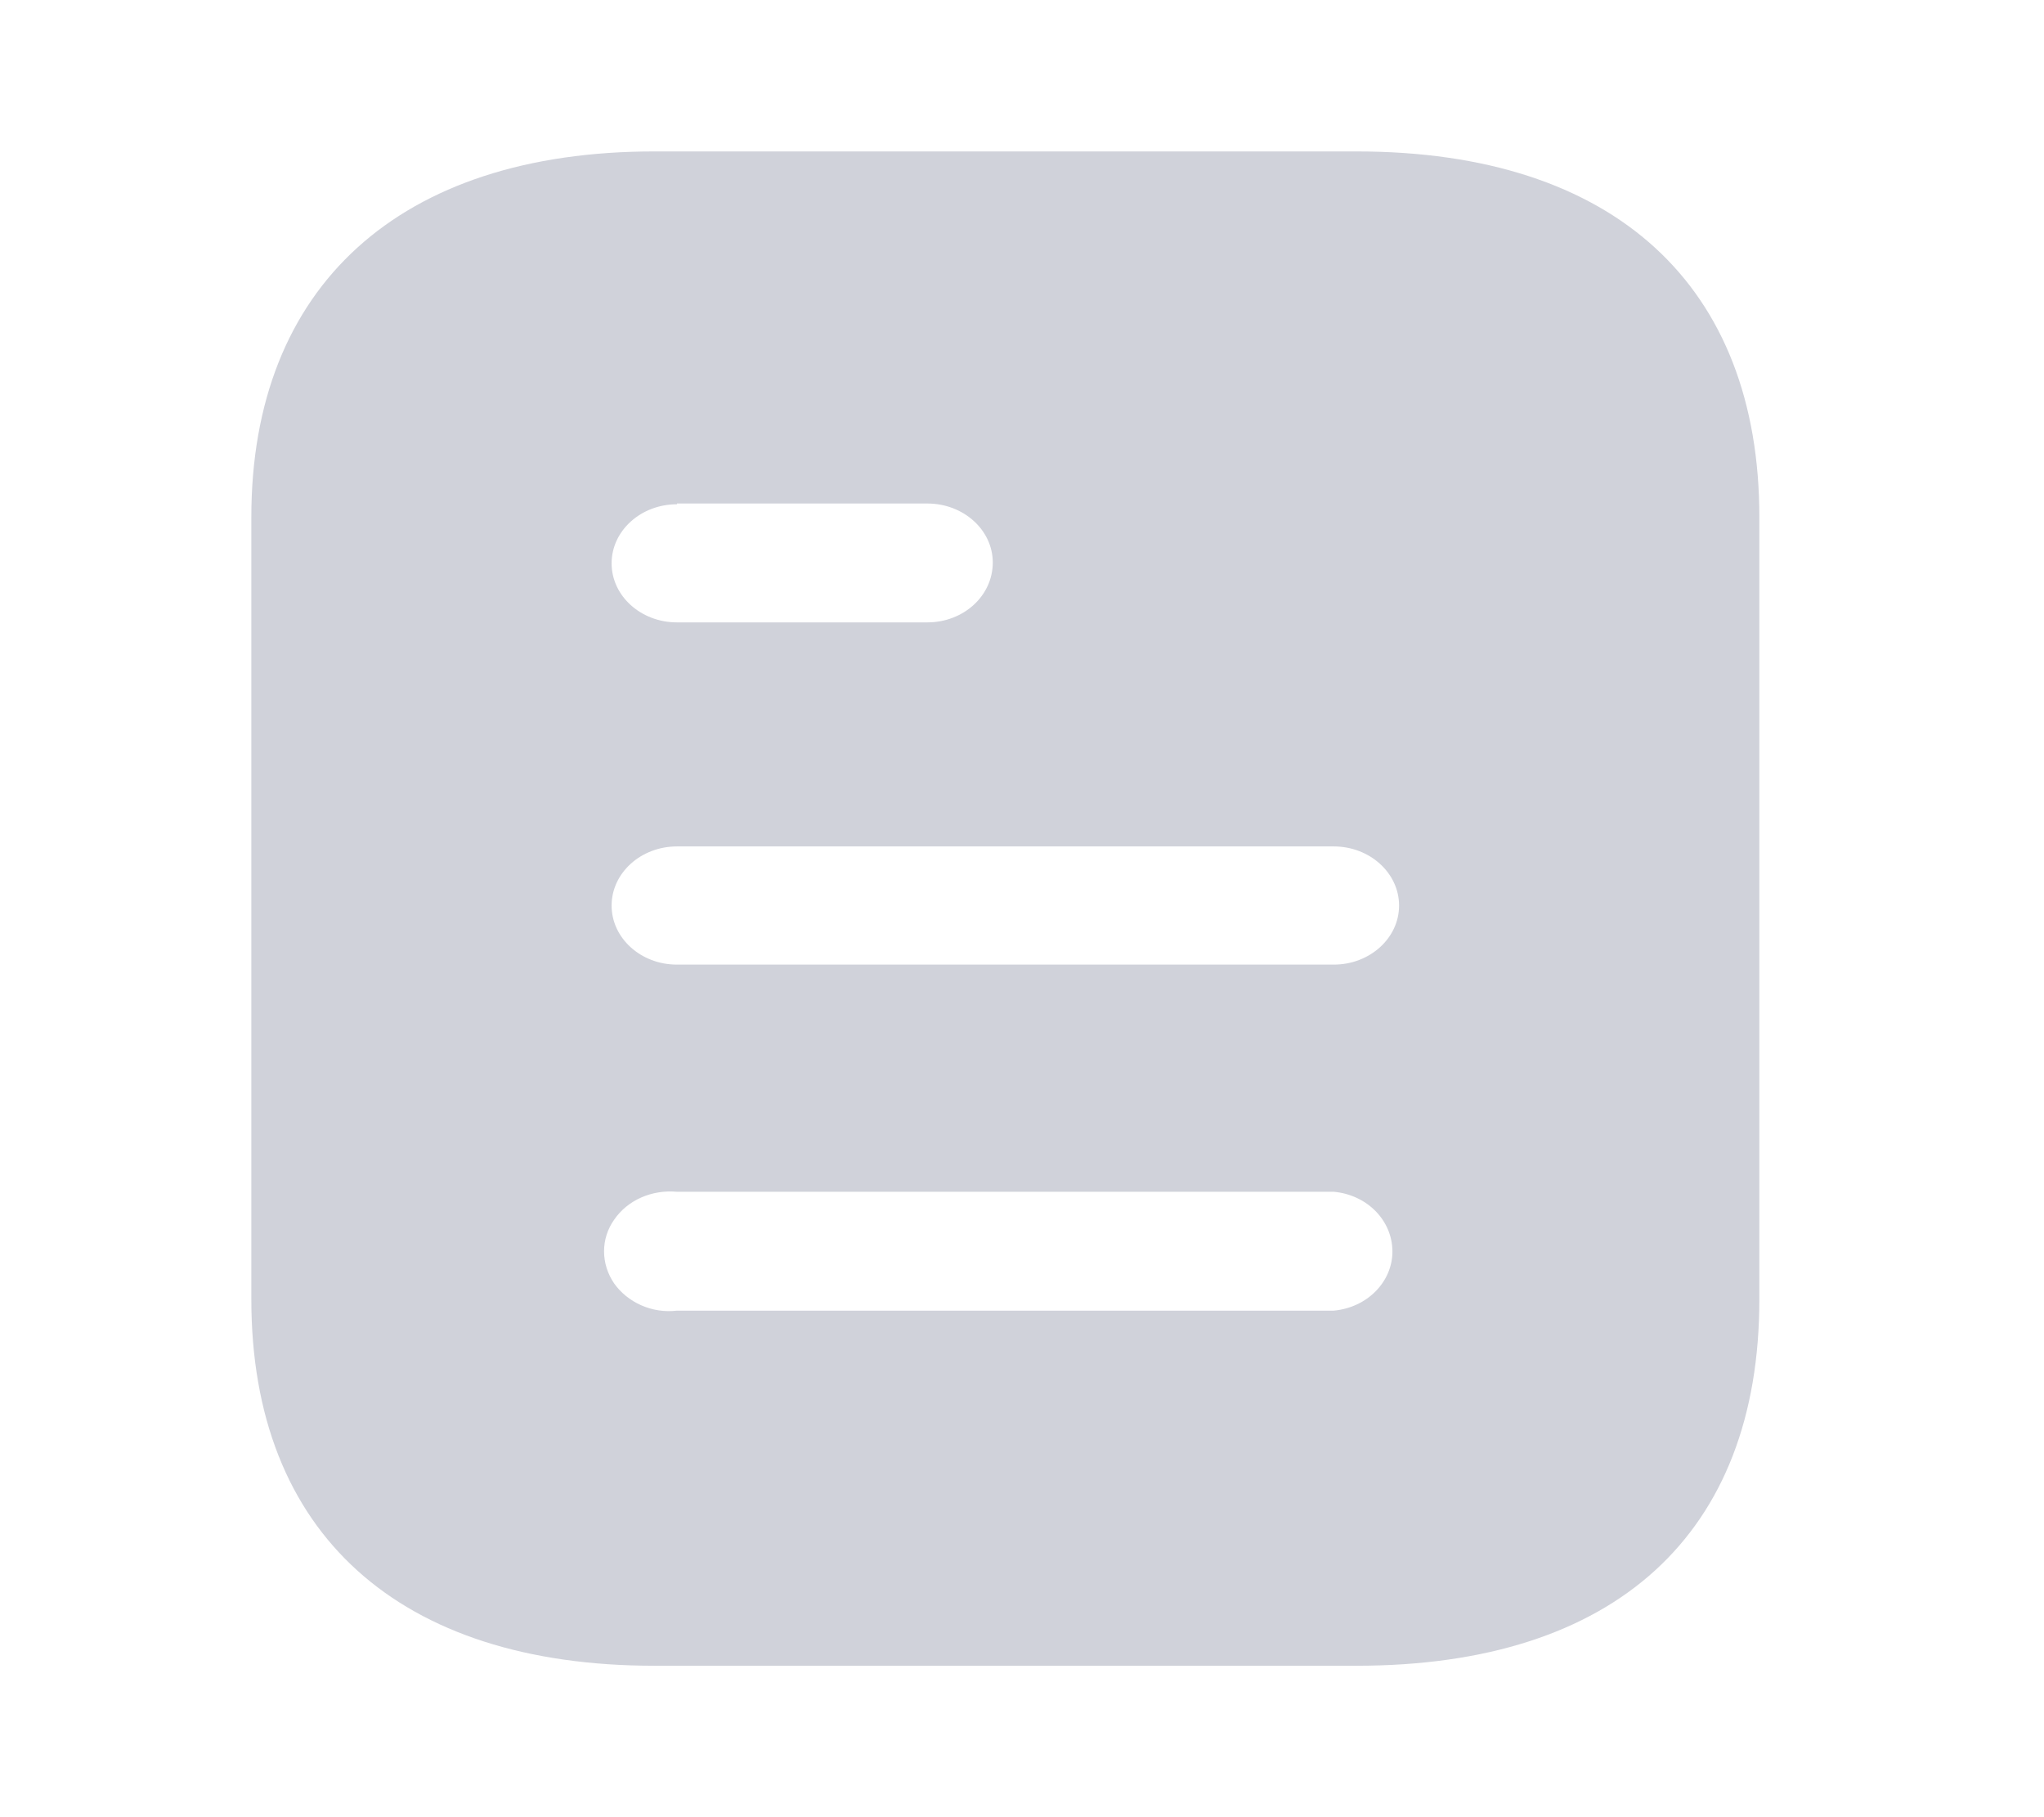 <svg width="27" height="24" viewBox="0 0 27 24" fill="none" xmlns="http://www.w3.org/2000/svg">
<path fill-rule="evenodd" clip-rule="evenodd" d="M8.643 2H17.918C21.337 2 23.24 3.78 23.24 6.83V17.16C23.24 20.26 21.337 22 17.918 22H8.643C5.279 22 3.32 20.26 3.32 17.16V6.83C3.32 3.78 5.279 2 8.643 2ZM8.942 6.66V6.65H12.25C12.727 6.65 13.114 7 13.114 7.429C13.114 7.87 12.727 8.22 12.25 8.22H8.942C8.465 8.22 8.079 7.87 8.079 7.44C8.079 7.01 8.465 6.66 8.942 6.66ZM8.942 12.74H17.618C18.094 12.74 18.481 12.39 18.481 11.96C18.481 11.53 18.094 11.179 17.618 11.179H8.942C8.465 11.179 8.079 11.53 8.079 11.96C8.079 12.39 8.465 12.74 8.942 12.74ZM8.942 17.31H17.618C18.06 17.27 18.393 16.929 18.393 16.53C18.393 16.12 18.06 15.78 17.618 15.74H8.942C8.61 15.71 8.289 15.85 8.112 16.11C7.935 16.36 7.935 16.69 8.112 16.95C8.289 17.2 8.61 17.35 8.942 17.31Z" fill="#D0D2DA"/>
</svg>
